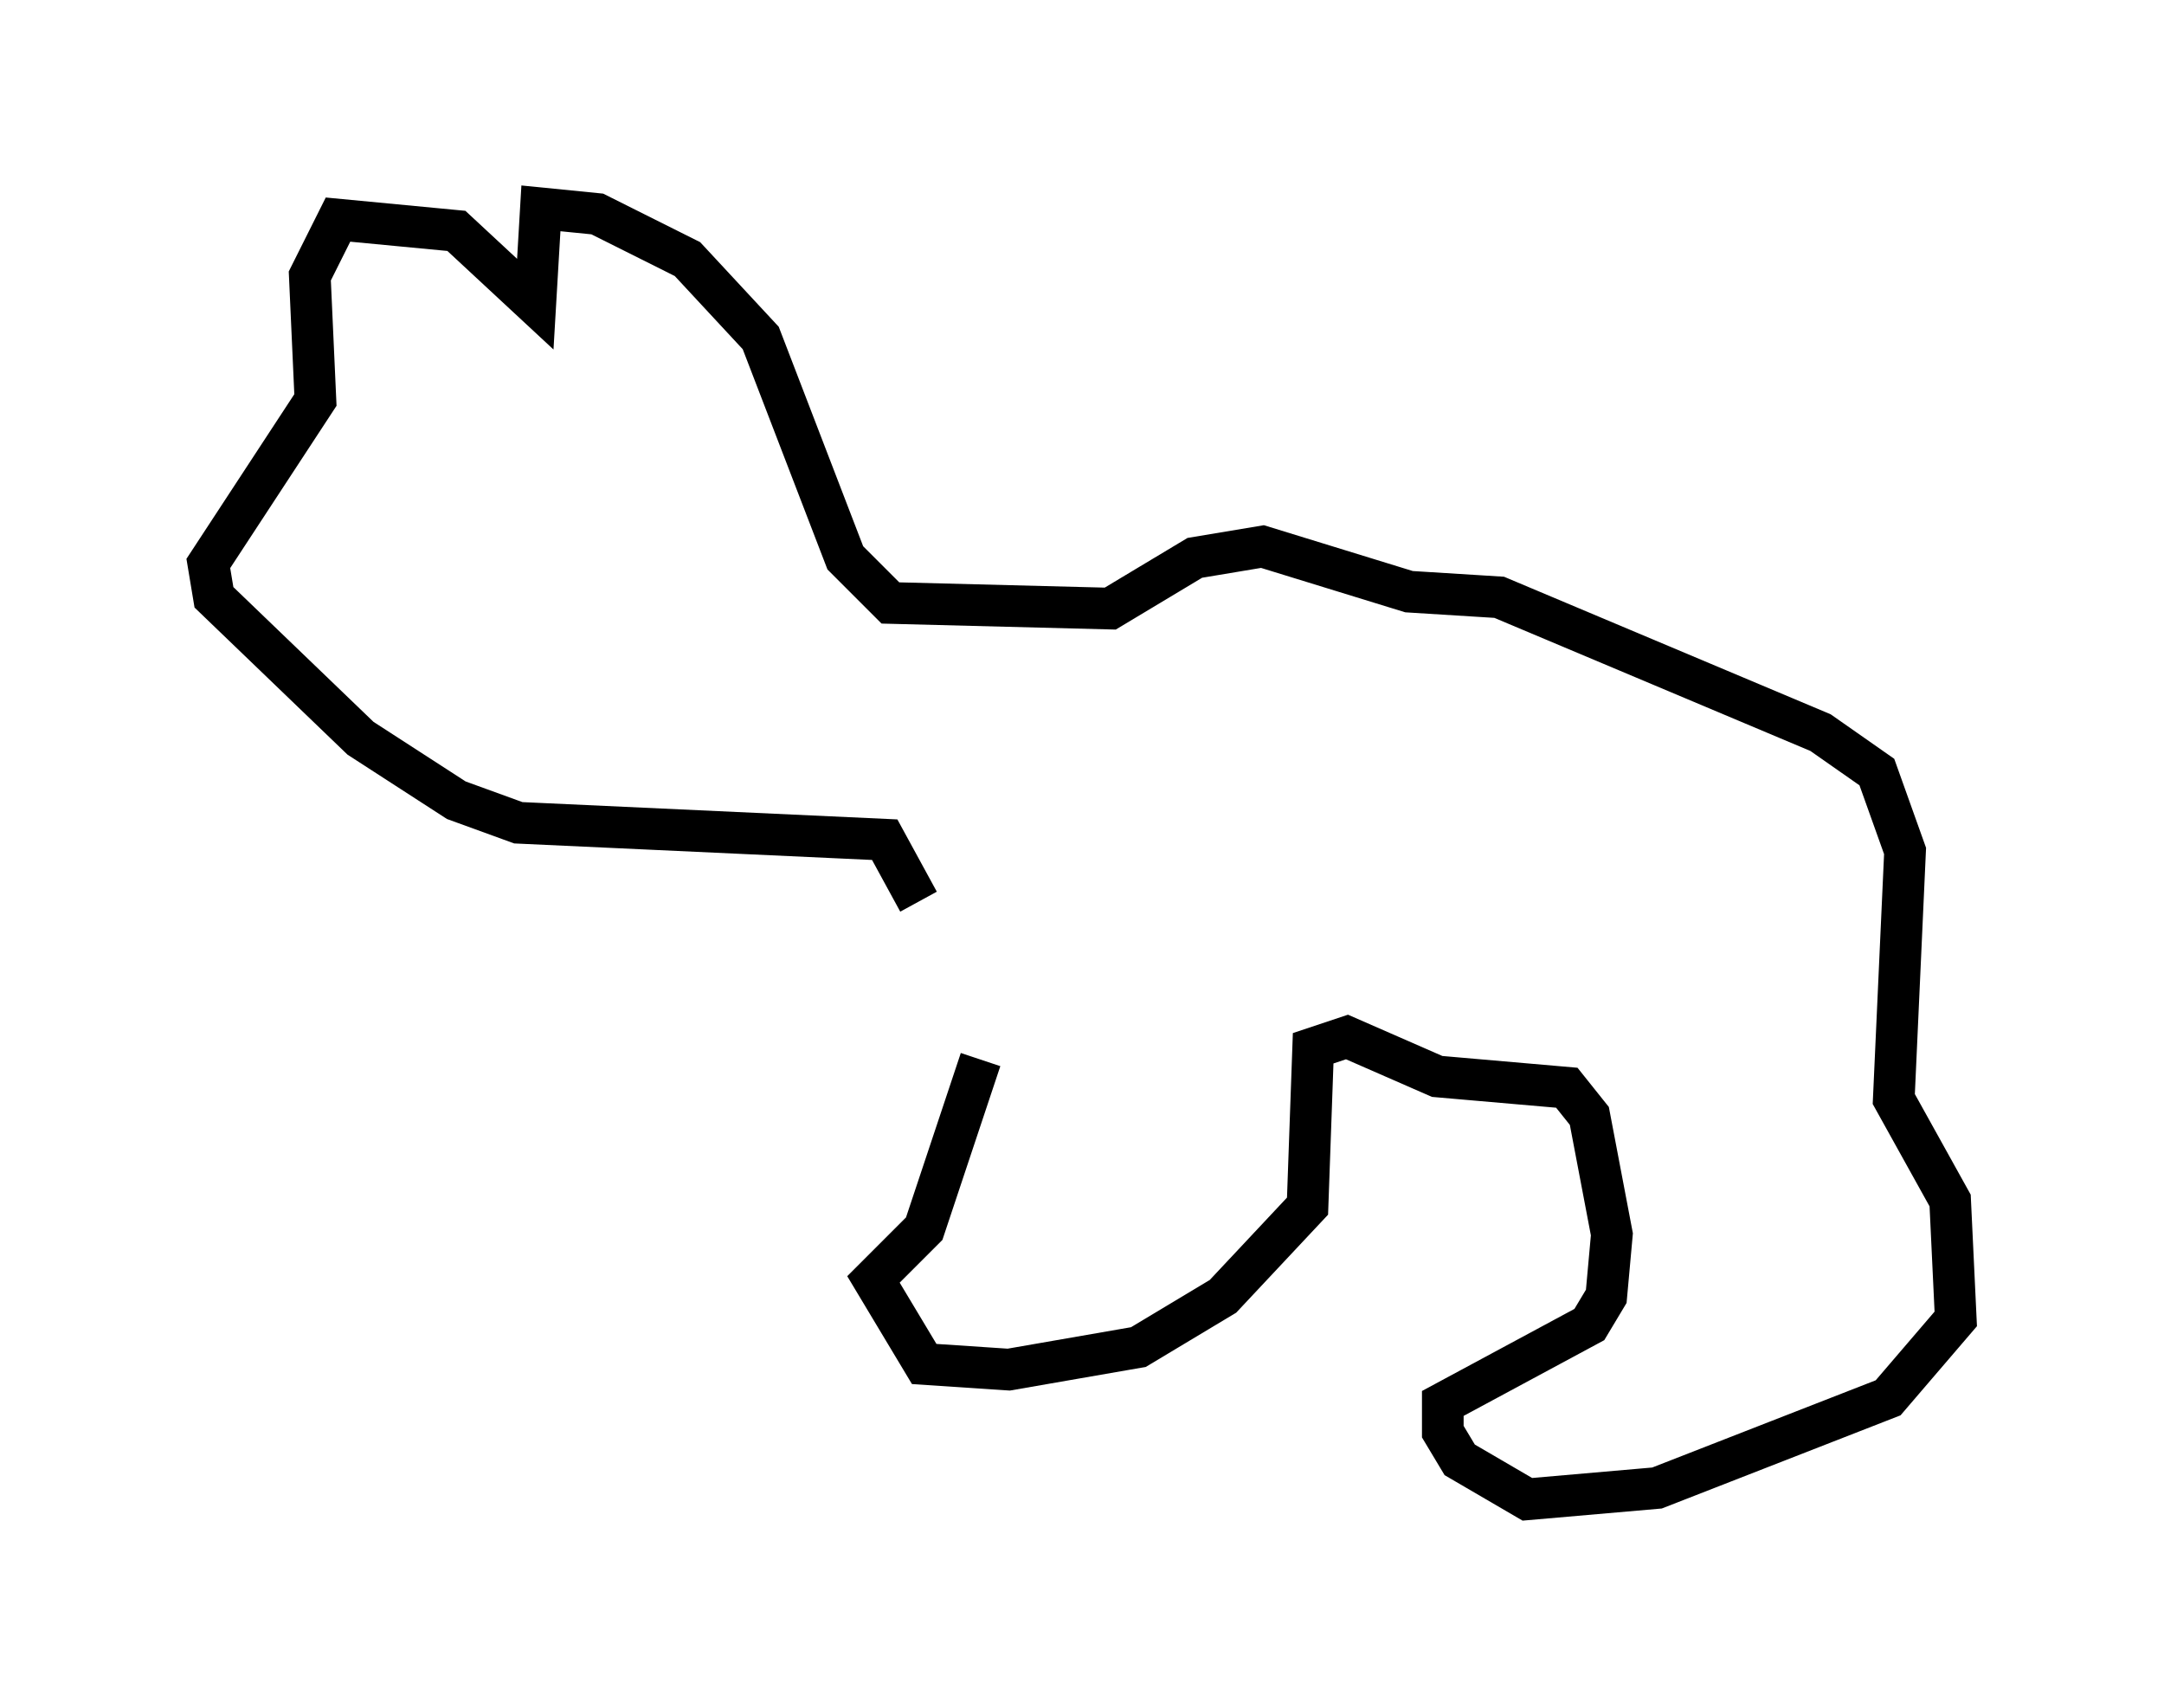 <?xml version="1.0" encoding="utf-8" ?>
<svg baseProfile="full" height="40.987" version="1.1" width="51.948" xmlns="http://www.w3.org/2000/svg" xmlns:ev="http://www.w3.org/2001/xml-events" xmlns:xlink="http://www.w3.org/1999/xlink"><defs /><rect fill="white" height="40.987" width="51.948" x="0" y="0" /><path d="M23.674, 23.403 m-0.135, 2.03 l-1.353, 4.059 -1.218, 1.218 l1.218, 2.03 2.03, 0.135 l3.112, -0.541 2.03, -1.218 l2.03, -2.165 0.135, -3.789 l0.812, -0.271 2.165, 0.947 l3.112, 0.271 0.541, 0.677 l0.541, 2.842 -0.135, 1.488 l-0.406, 0.677 -3.518, 1.894 l0.0, 0.677 0.406, 0.677 l1.624, 0.947 3.112, -0.271 l5.548, -2.165 1.624, -1.894 l-0.135, -2.842 -1.353, -2.436 l0.271, -5.954 -0.677, -1.894 l-1.353, -0.947 -7.713, -3.248 l-2.165, -0.135 -3.518, -1.083 l-1.624, 0.271 -2.03, 1.218 l-5.277, -0.135 -1.083, -1.083 l-2.03, -5.277 -1.759, -1.894 l-2.165, -1.083 -1.353, -0.135 l-0.135, 2.3 -1.894, -1.759 l-2.842, -0.271 -0.677, 1.353 l0.135, 2.977 -2.571, 3.924 l0.135, 0.812 3.518, 3.383 l2.3, 1.488 1.488, 0.541 l8.796, 0.406 0.812, 1.488 " fill="none" stroke="black" stroke-width="1" /></svg>
